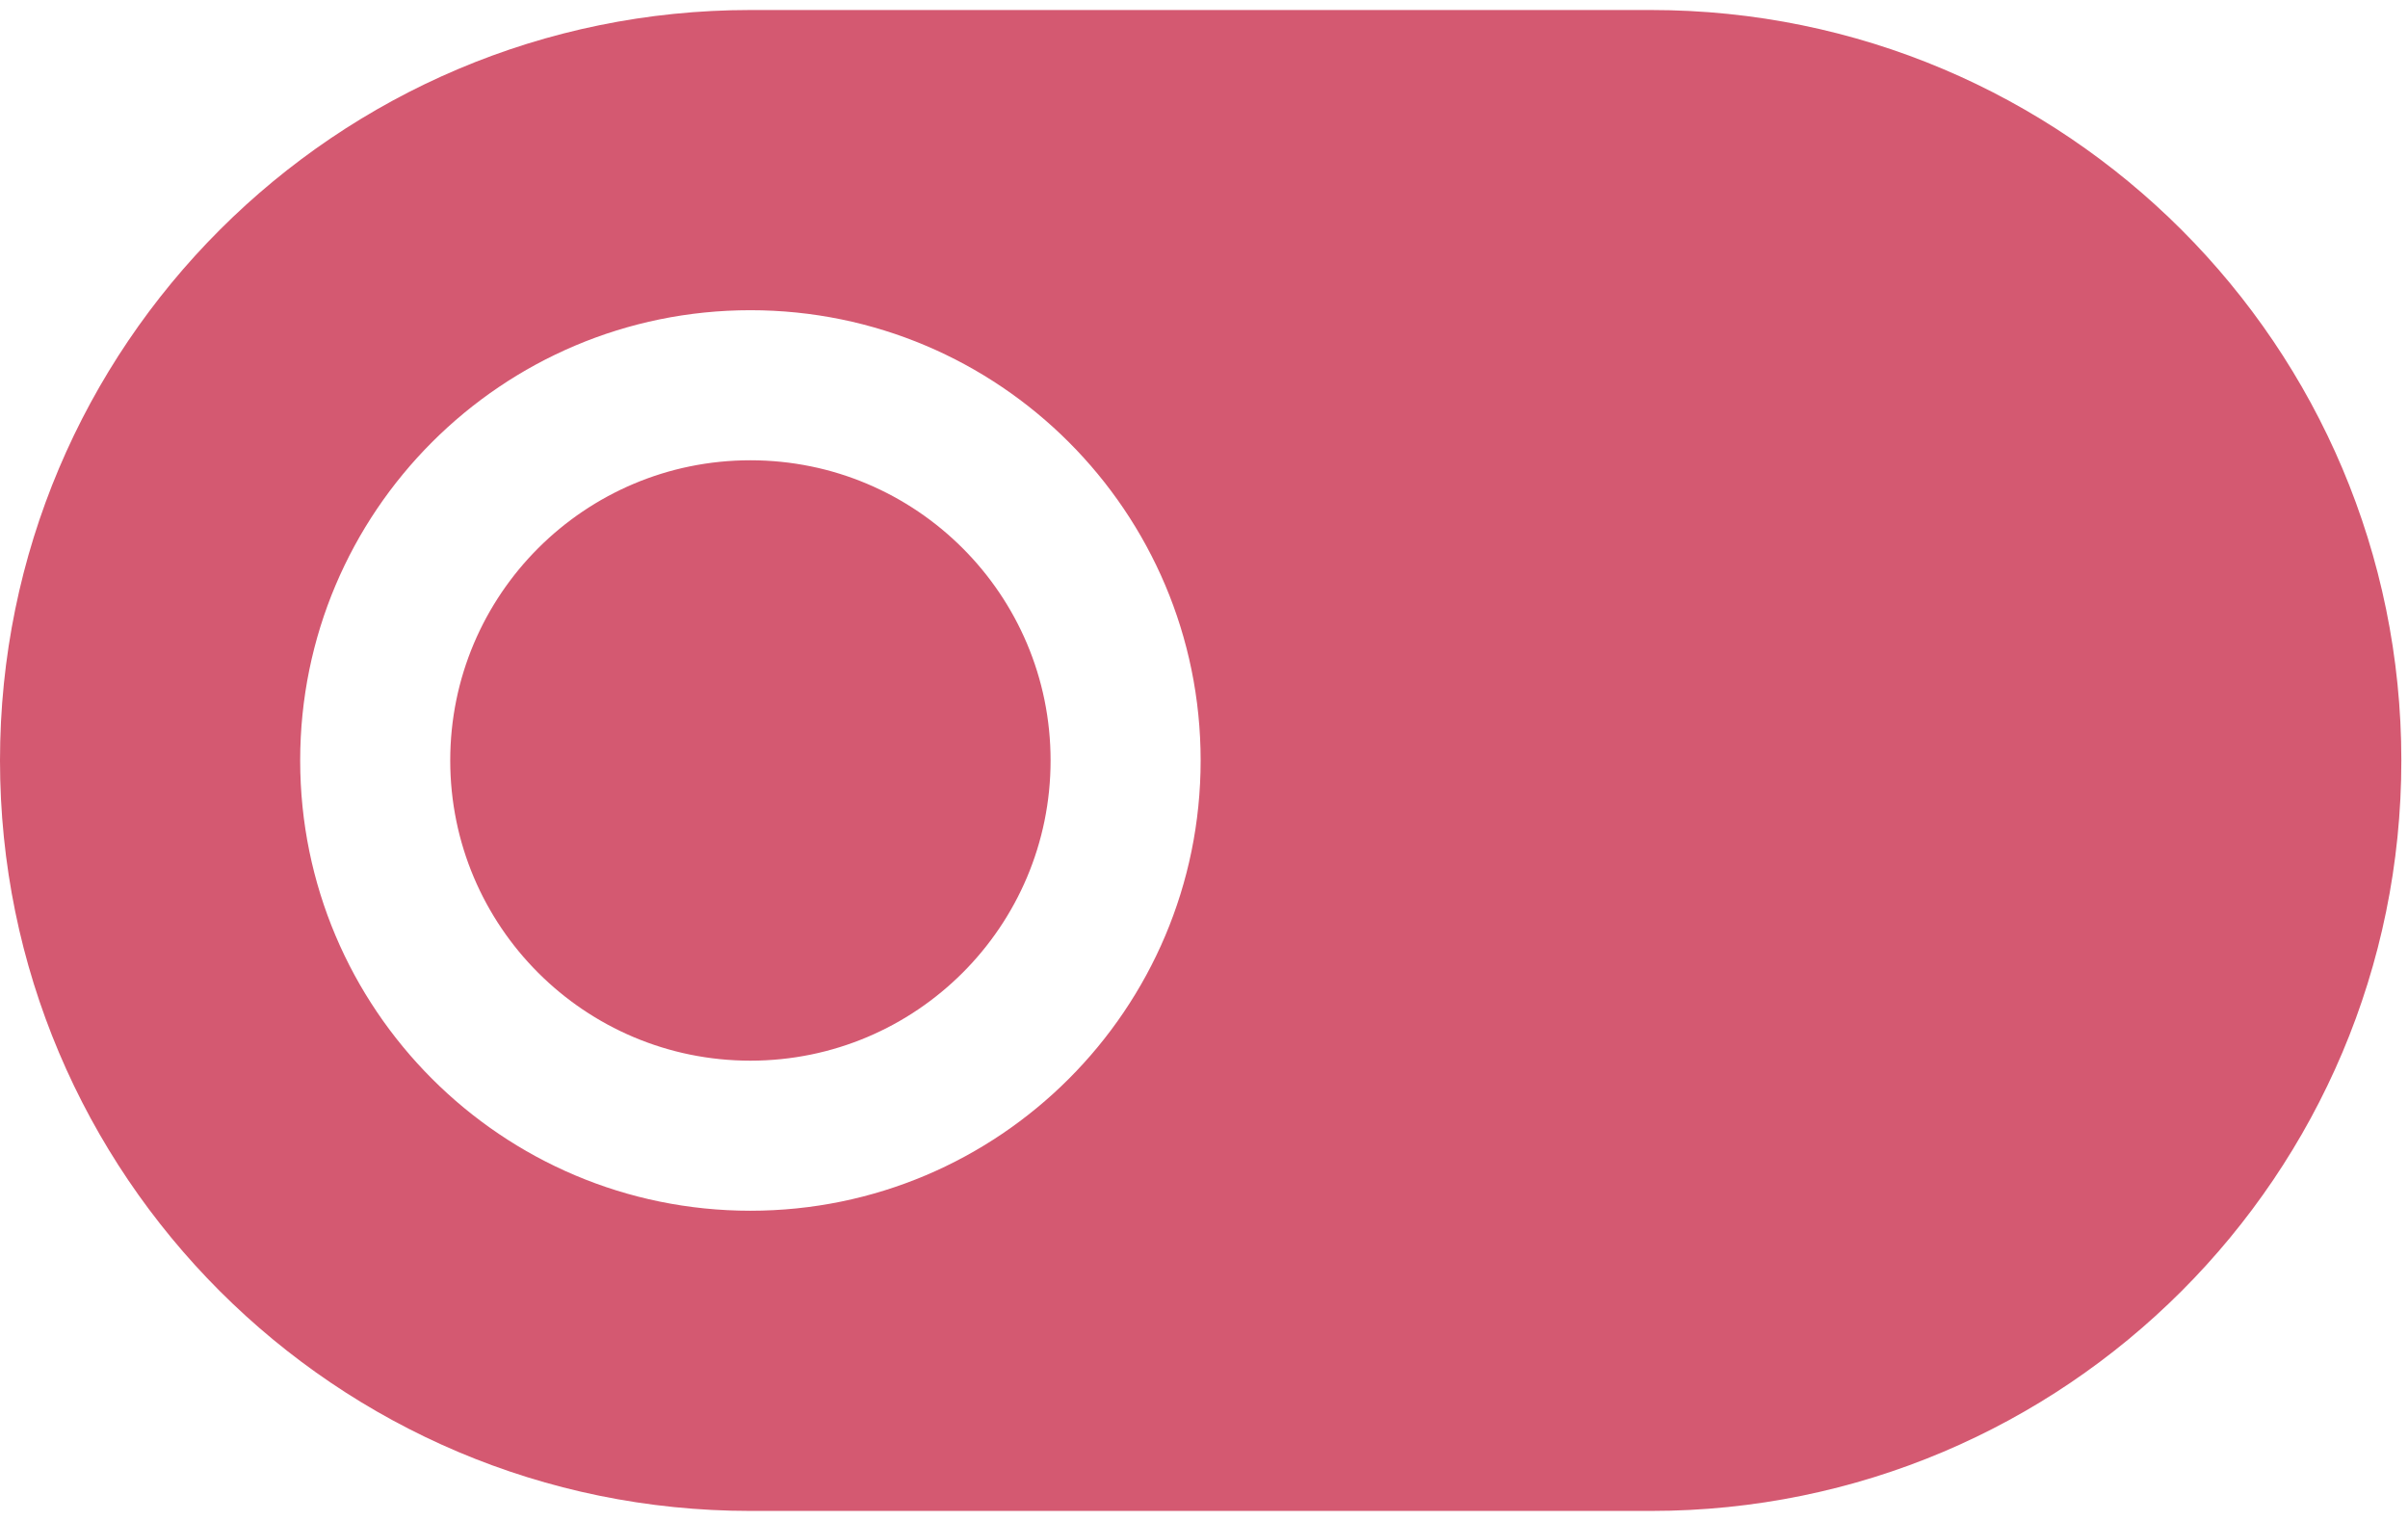 <svg width="38" height="24" viewBox="0 0 38 24" fill="none" xmlns="http://www.w3.org/2000/svg">
<g clip-path="url(#clip0_0_124)">
<path fill-rule="evenodd" clip-rule="evenodd" d="M11.842 19.105C7.919 19.105 4.737 15.923 4.737 12C4.737 8.077 7.919 4.895 11.842 4.895C15.767 4.895 18.947 8.077 18.947 12C18.947 15.923 15.767 19.105 11.842 19.105ZM26.053 0.158H11.842C5.302 0.158 0 5.461 0 12C0 18.539 5.302 23.842 11.842 23.842H26.053C32.593 23.842 37.895 18.539 37.895 12C37.895 5.461 32.593 0.158 26.053 0.158ZM11.842 7.263C9.226 7.263 7.105 9.384 7.105 12C7.105 14.616 9.226 16.737 11.842 16.737C14.458 16.737 16.579 14.616 16.579 12C16.579 9.384 14.458 7.263 11.842 7.263Z" fill="#D45971"/>
</g>
<defs>
<clipPath id="clip0_0_124">
<rect width="37.895" height="24" fill="white"/>
</clipPath>
</defs>
</svg>
